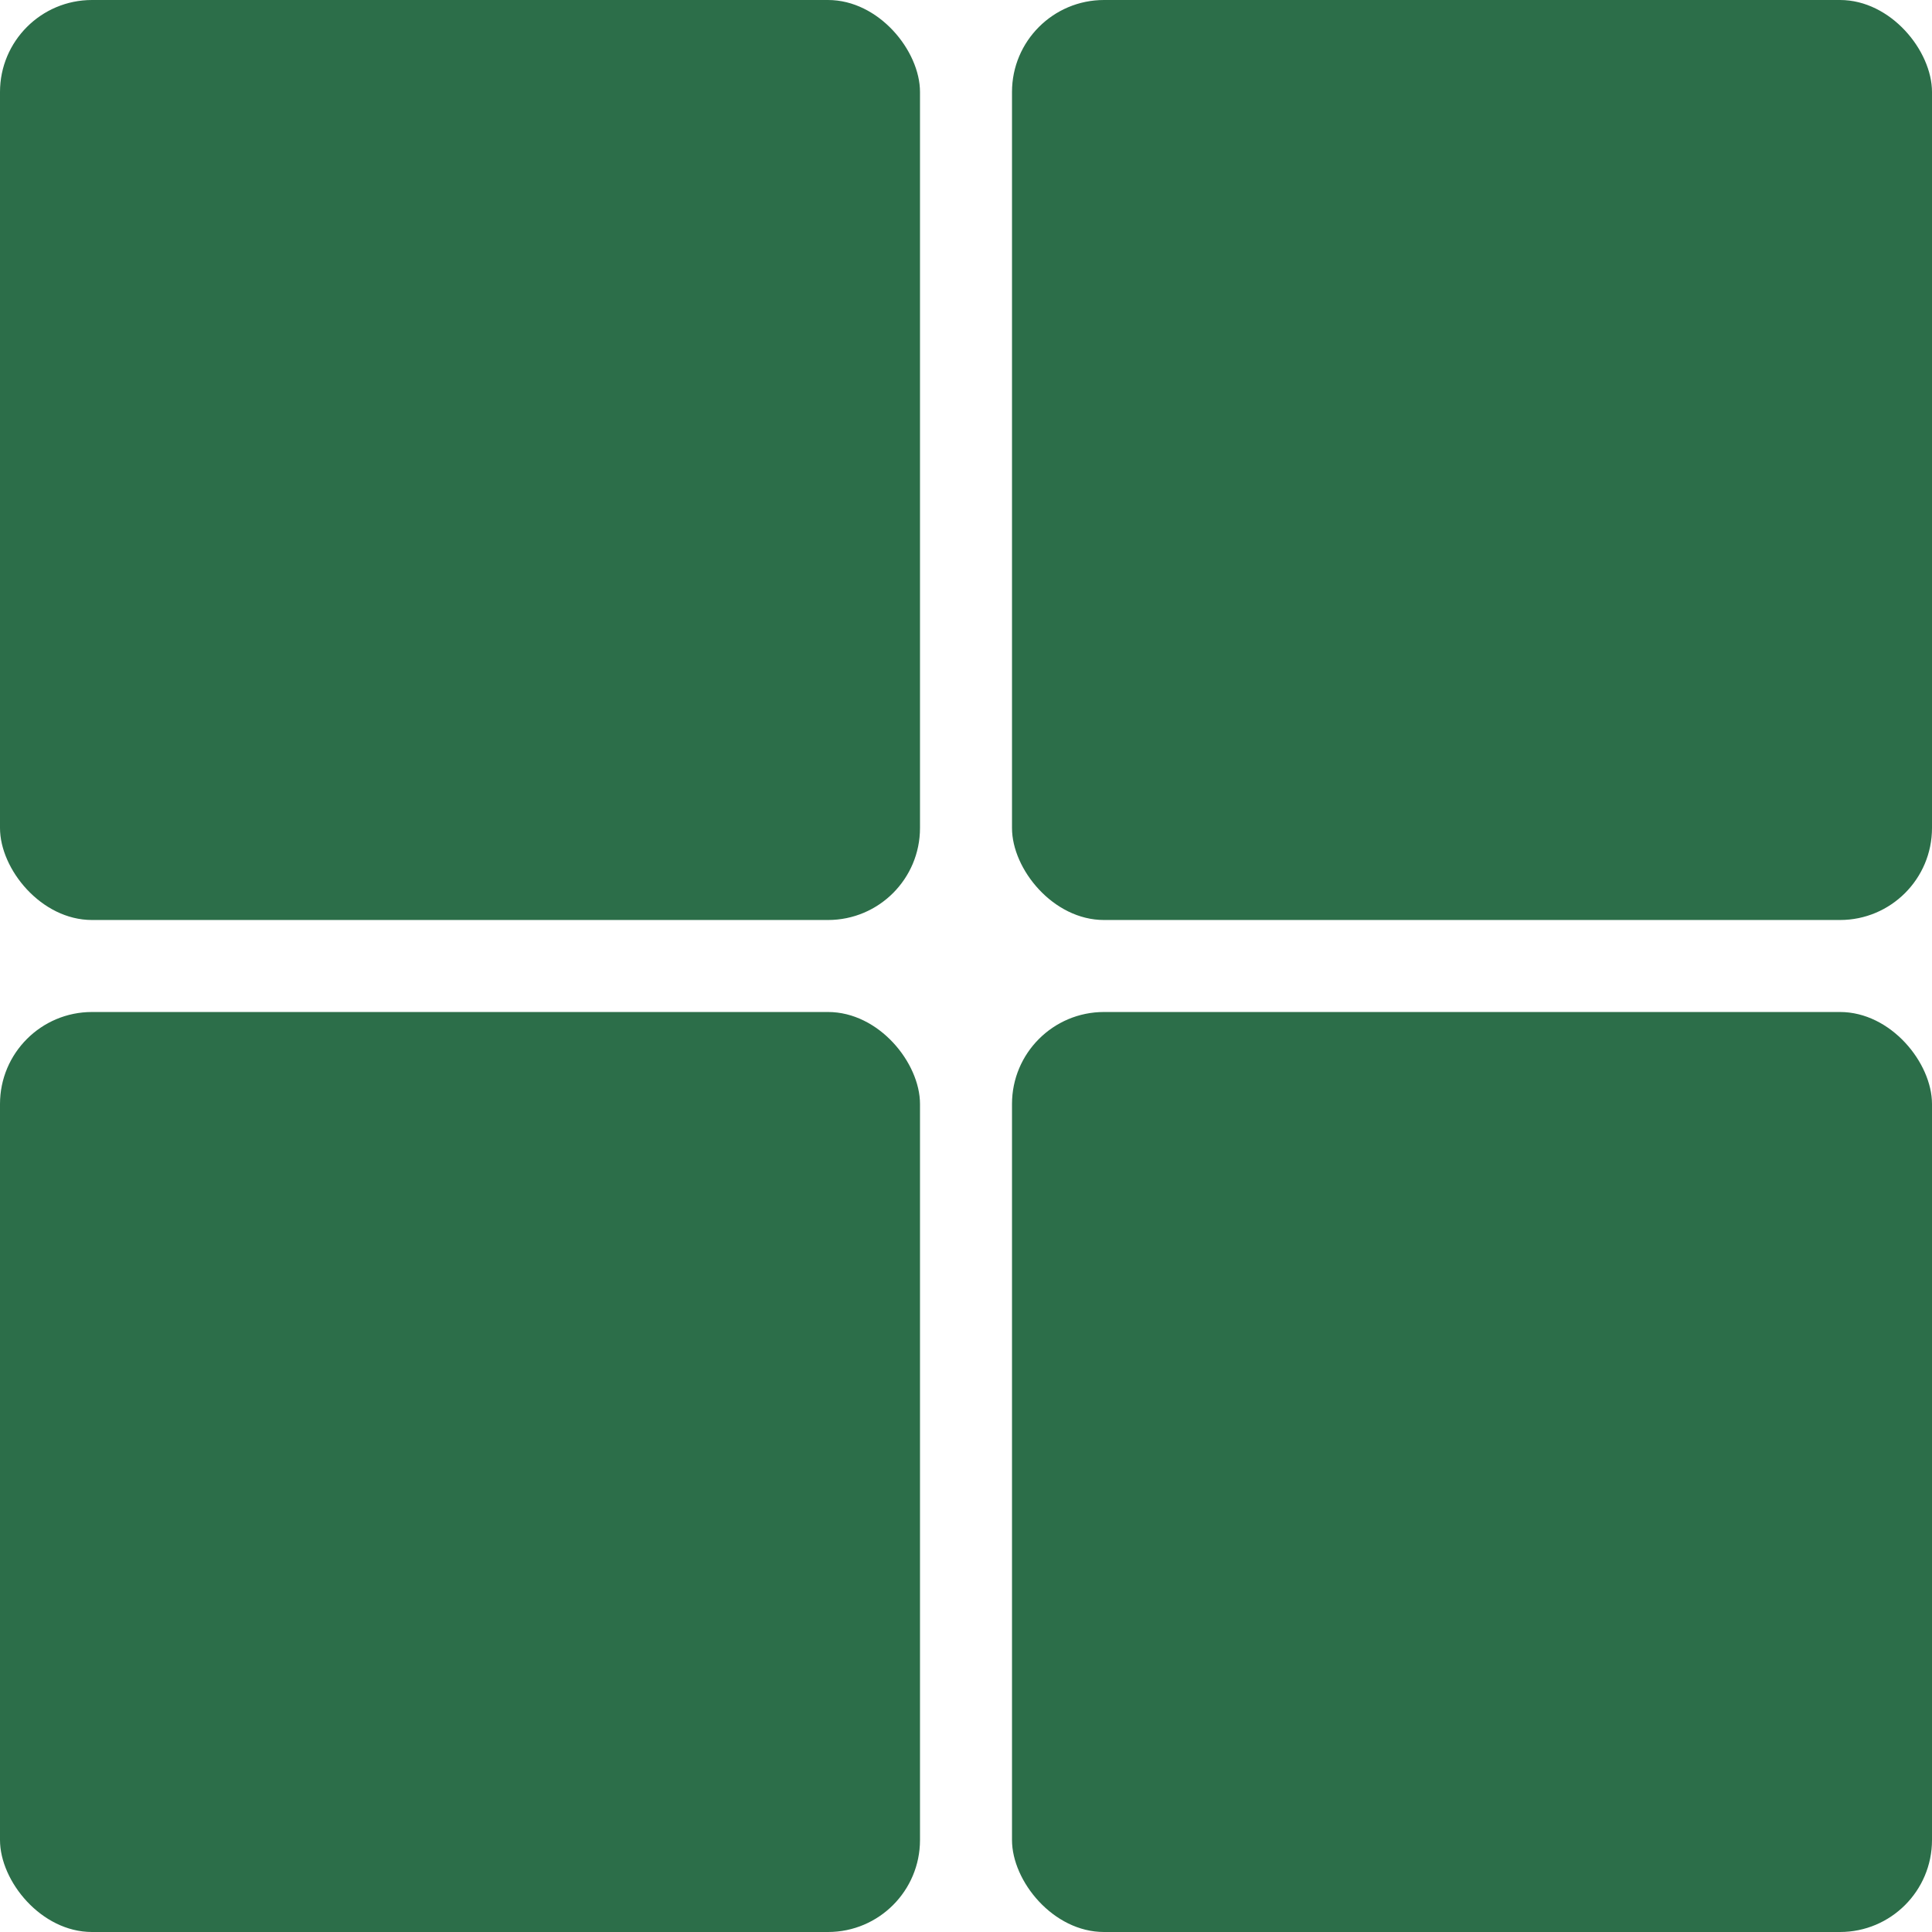 <svg width="21" height="21" viewBox="0 0 21 21" fill="none" xmlns="http://www.w3.org/2000/svg">
<rect width="10" height="10" rx="1" fill="#2C6E49"/>
<rect x="11" width="10" height="10" rx="1" fill="#2C6E49"/>
<rect x="11" y="11" width="10" height="10" rx="1" fill="#2C6E49"/>
<rect y="11" width="10" height="10" rx="1" fill="#2C6E49"/>
</svg>
